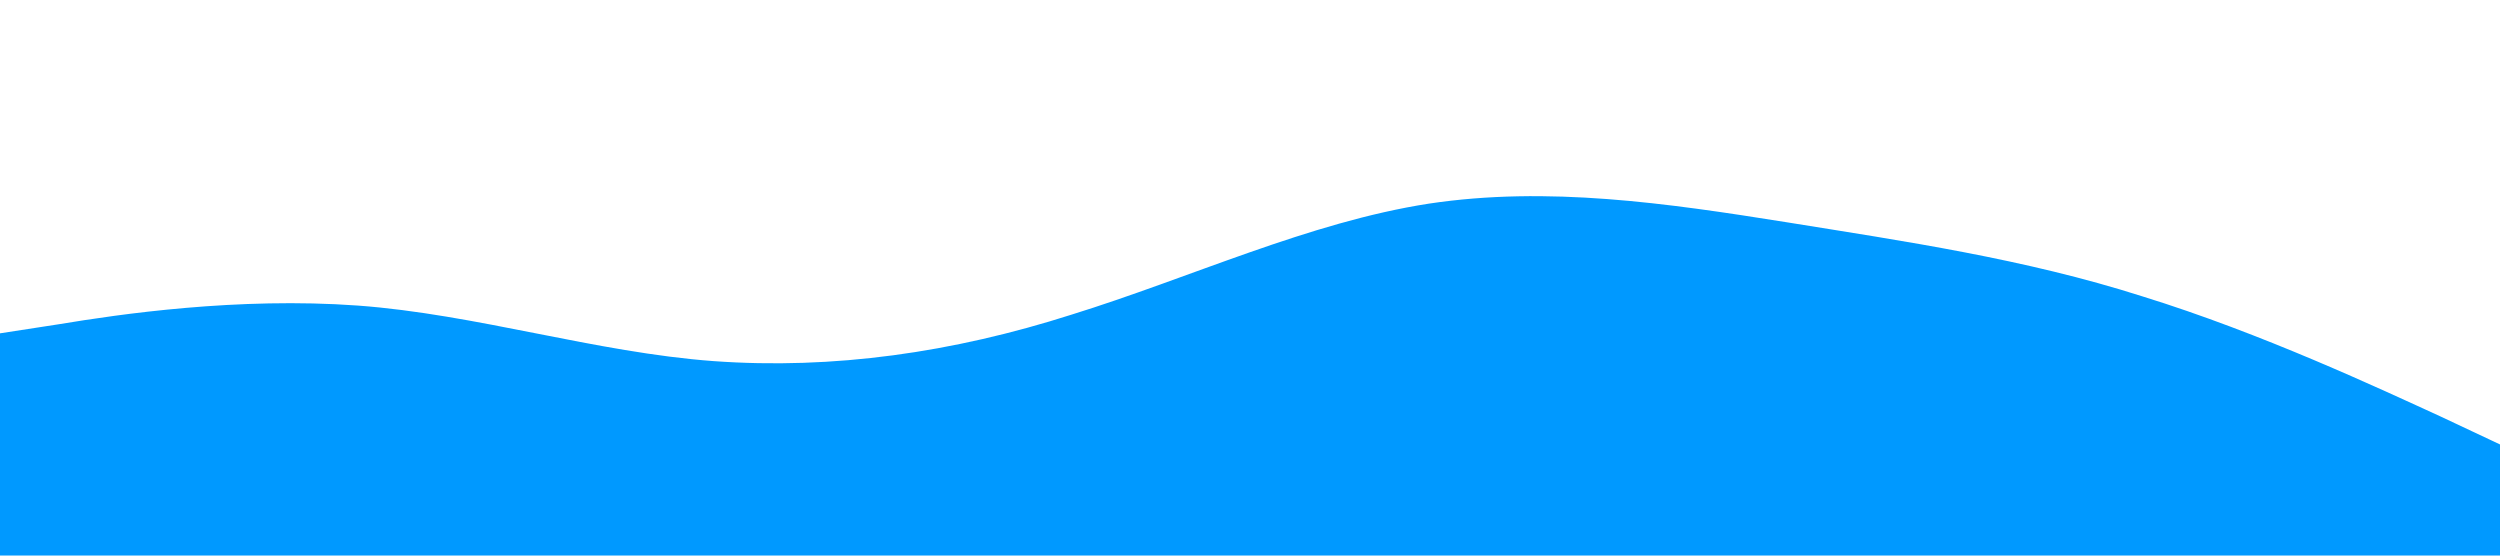 <?xml version="1.0" standalone="no"?><svg xmlns="http://www.w3.org/2000/svg" viewBox="0 0 1440 320"><path fill="#0099ff" fill-opacity="1" d="M0,192L34.3,186.7C68.6,181,137,171,206,176C274.3,181,343,203,411,208C480,213,549,203,617,181.3C685.7,160,754,128,823,117.3C891.4,107,960,117,1029,128C1097.1,139,1166,149,1234,170.7C1302.9,192,1371,224,1406,240L1440,256L1440,320L1405.7,320C1371.4,320,1303,320,1234,320C1165.7,320,1097,320,1029,320C960,320,891,320,823,320C754.3,320,686,320,617,320C548.6,320,480,320,411,320C342.9,320,274,320,206,320C137.1,320,69,320,34,320L0,320Z"></path></svg>